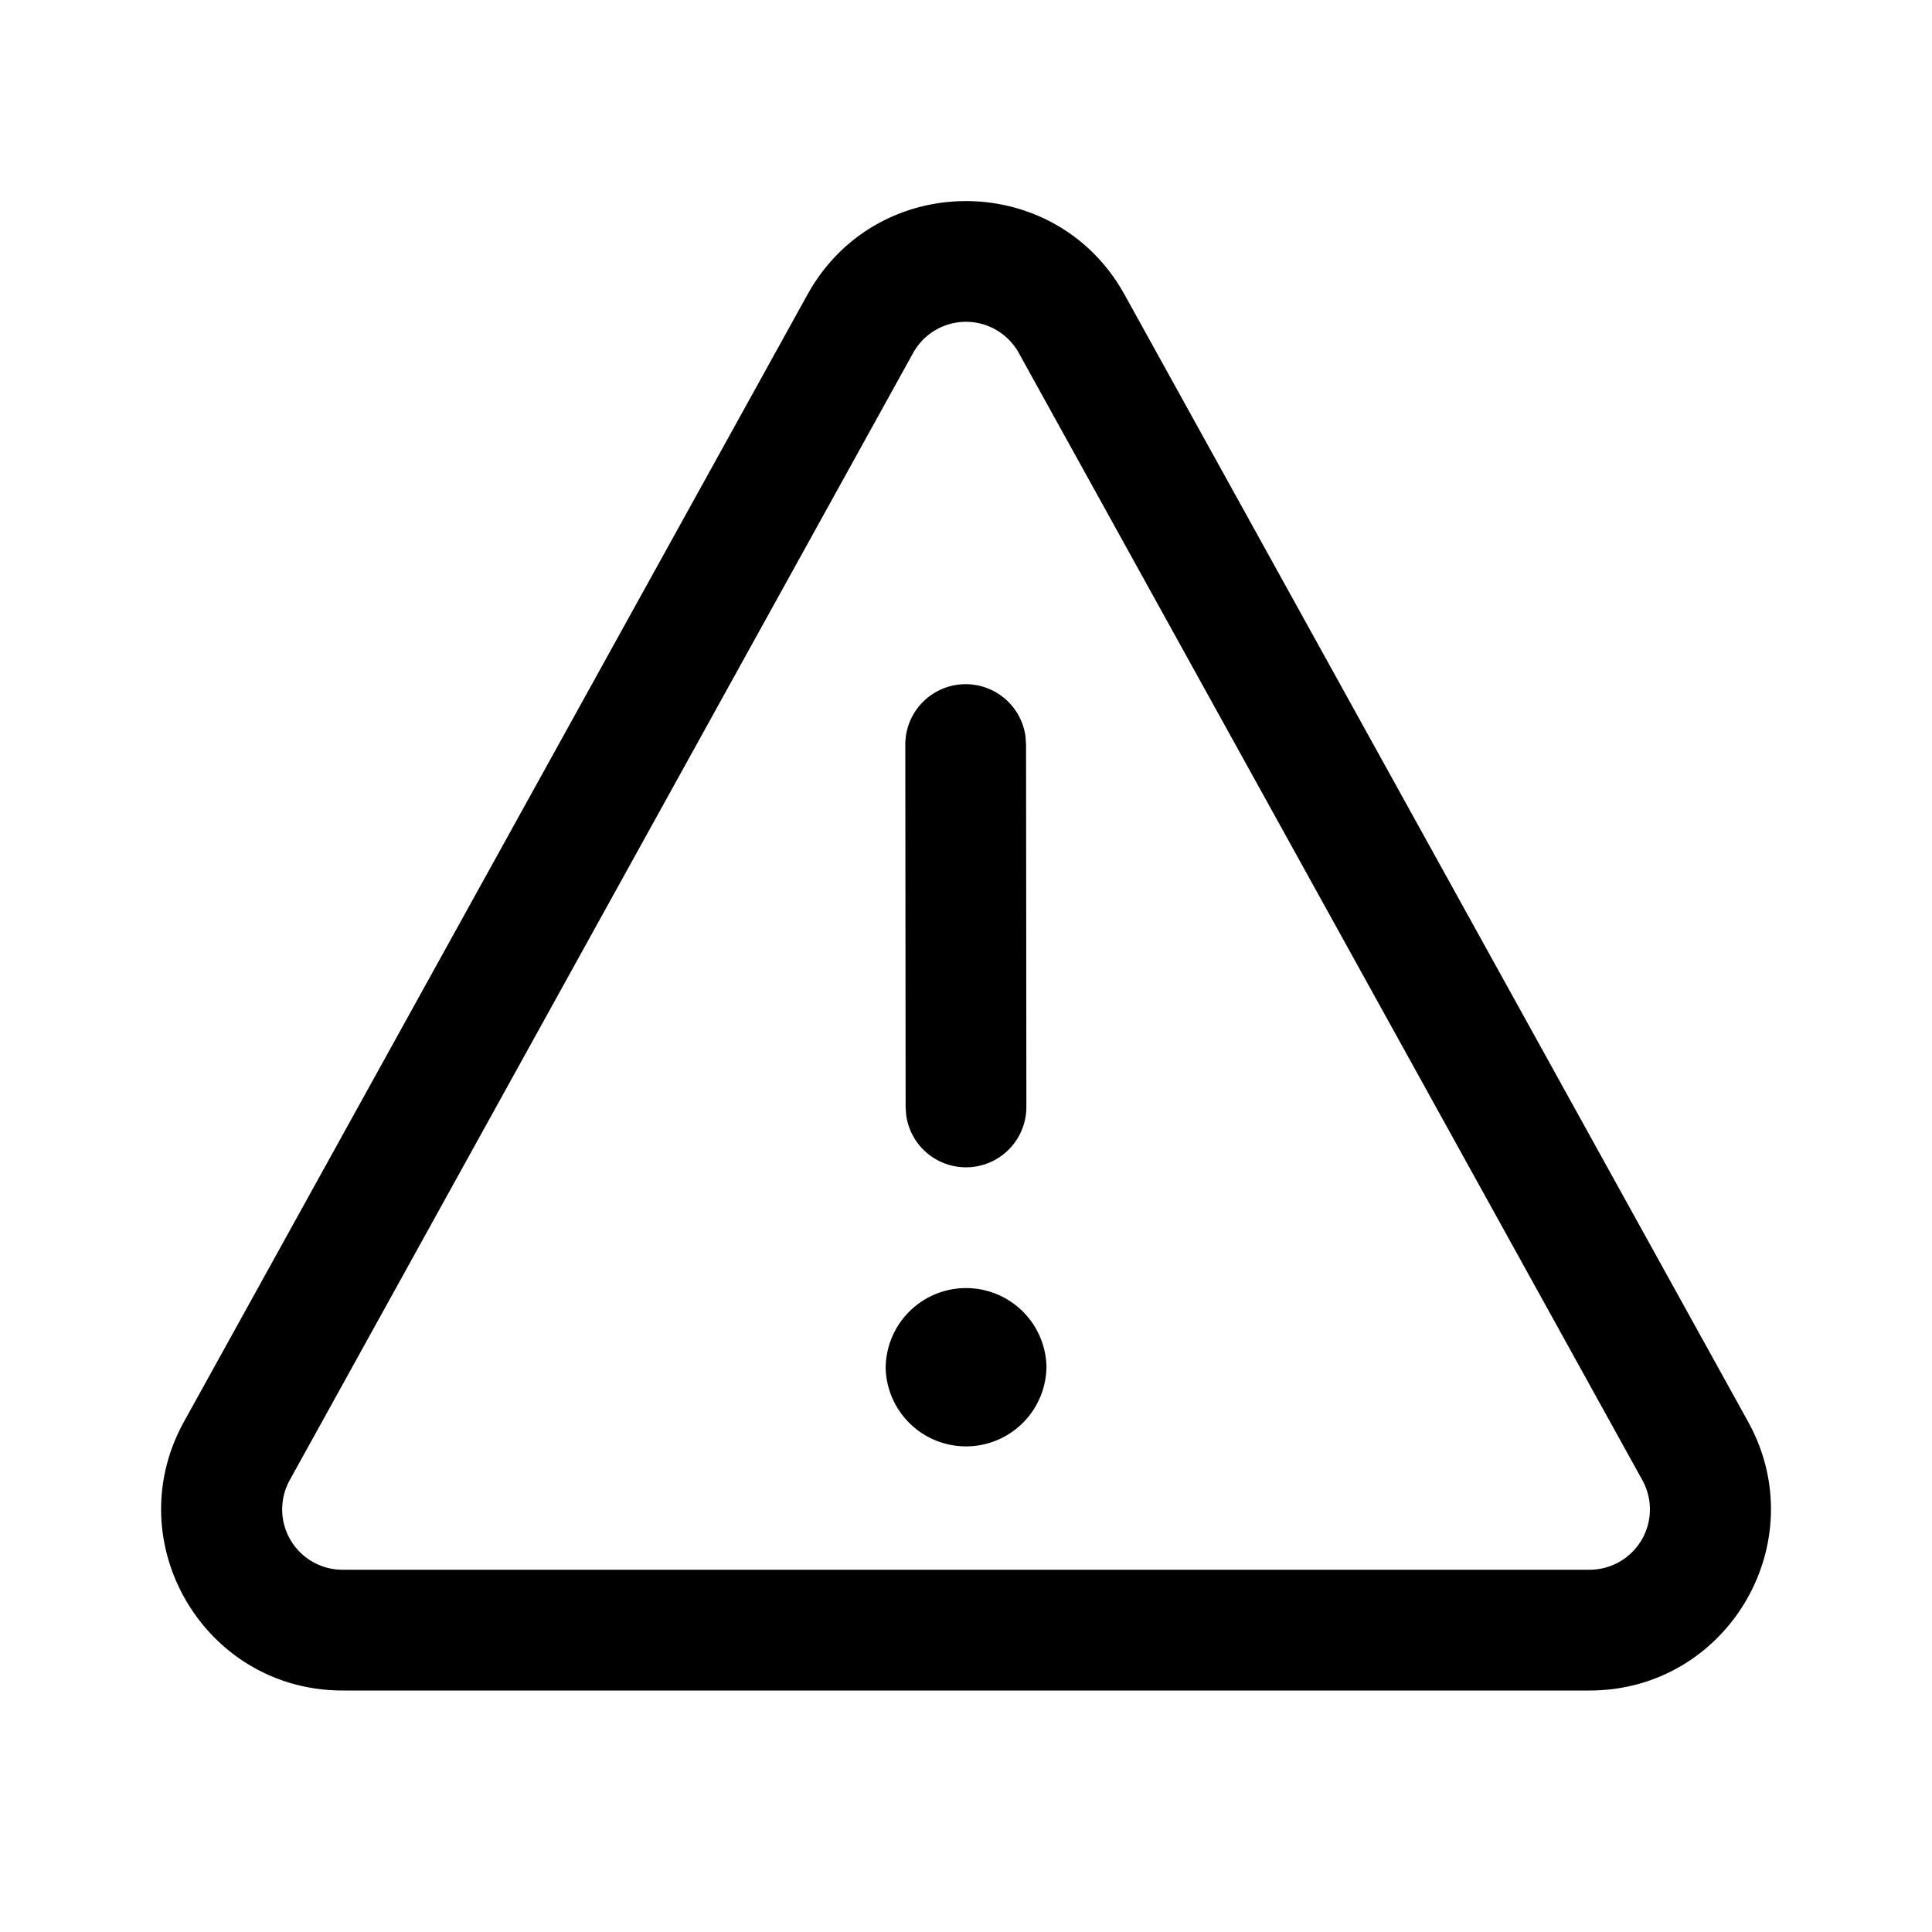 <svg xmlns="http://www.w3.org/2000/svg" width="1em" height="1em" viewBox="0 0 24 24"><path fill="currentColor" d="M13 17a.999.999 0 1 0-1.998 0a.999.999 0 0 0 1.997 0m-.26-7.853a.75.75 0 0 0-1.493.103l.004 4.501l.007.102a.75.75 0 0 0 1.493-.103l-.004-4.502zm1.23-5.488c-.857-1.548-3.082-1.548-3.938 0L2.286 17.66c-.83 1.5.255 3.34 1.97 3.34h15.49c1.714 0 2.799-1.84 1.969-3.34zm-2.626.726a.75.75 0 0 1 1.313 0l7.746 14.002a.75.75 0 0 1-.657 1.113H4.256a.75.75 0 0 1-.657-1.113z"/></svg>